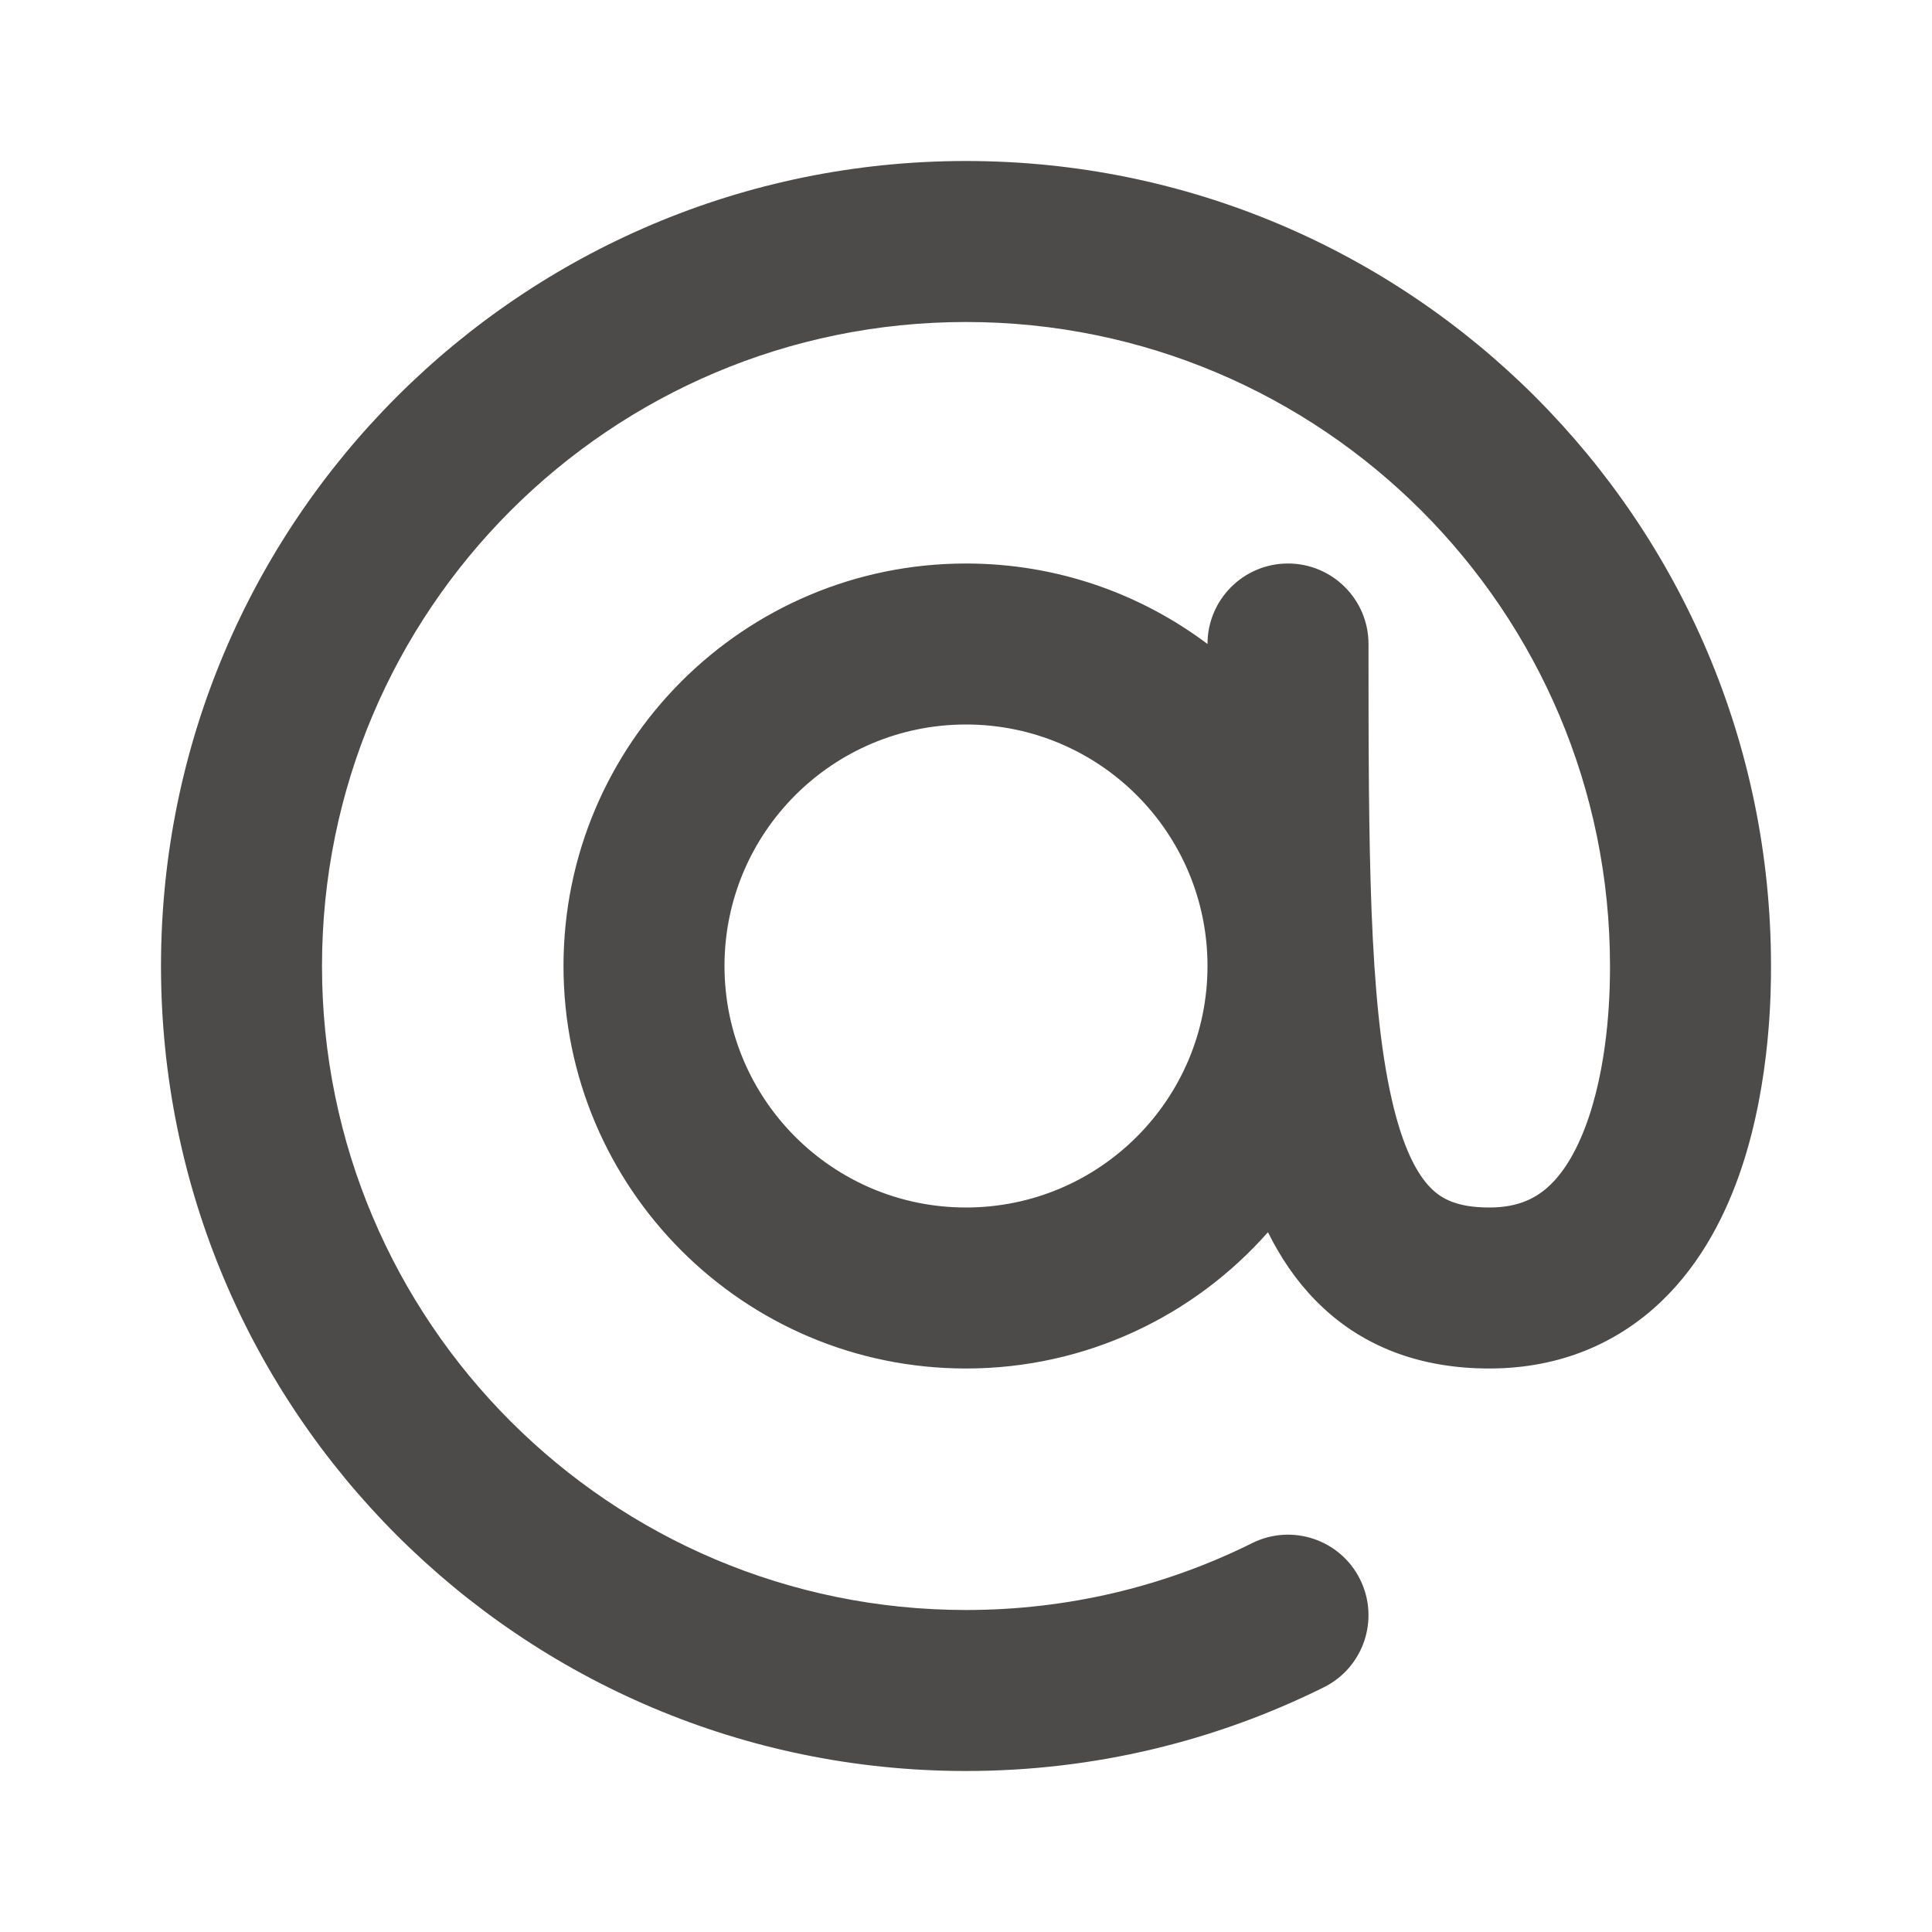 <svg width="24" height="24" viewBox="0 0 24 24" fill="none" xmlns="http://www.w3.org/2000/svg">
<path fill-rule="evenodd" clip-rule="evenodd" d="M4 12C4 7.582 7.582 4 12 4C16.418 4 20 7.582 20 12C20 12.244 19.996 13.101 19.739 13.871C19.612 14.251 19.447 14.539 19.255 14.722C19.086 14.883 18.864 15 18.5 15C18.096 15 17.902 14.889 17.77 14.754C17.603 14.584 17.425 14.259 17.288 13.653C17.006 12.415 17 10.553 17 8C17 7.448 16.552 7 16 7C15.448 7 15 7.448 15 8C14.164 7.372 13.126 7 12 7C9.239 7 7 9.239 7 12C7 14.761 9.239 17 12 17C13.494 17 14.834 16.345 15.751 15.307C15.905 15.617 16.097 15.904 16.34 16.152C16.91 16.736 17.654 17 18.5 17C19.386 17 20.101 16.679 20.636 16.168C21.147 15.68 21.45 15.061 21.636 14.504C22 13.412 22 12.281 22 12.009V12C22 6.477 17.523 2 12 2C6.477 2 2 6.477 2 12C2 17.523 6.477 22 12 22C13.595 22 15.105 21.626 16.445 20.96C16.94 20.714 17.141 20.114 16.895 19.619C16.65 19.125 16.049 18.923 15.555 19.169C14.485 19.701 13.279 20 12 20C7.582 20 4 16.418 4 12ZM15 12C15 13.657 13.657 15 12 15C10.343 15 9 13.657 9 12C9 10.343 10.343 9 12 9C13.657 9 15 10.343 15 12Z" fill="#4D4B49"/>
</svg>

